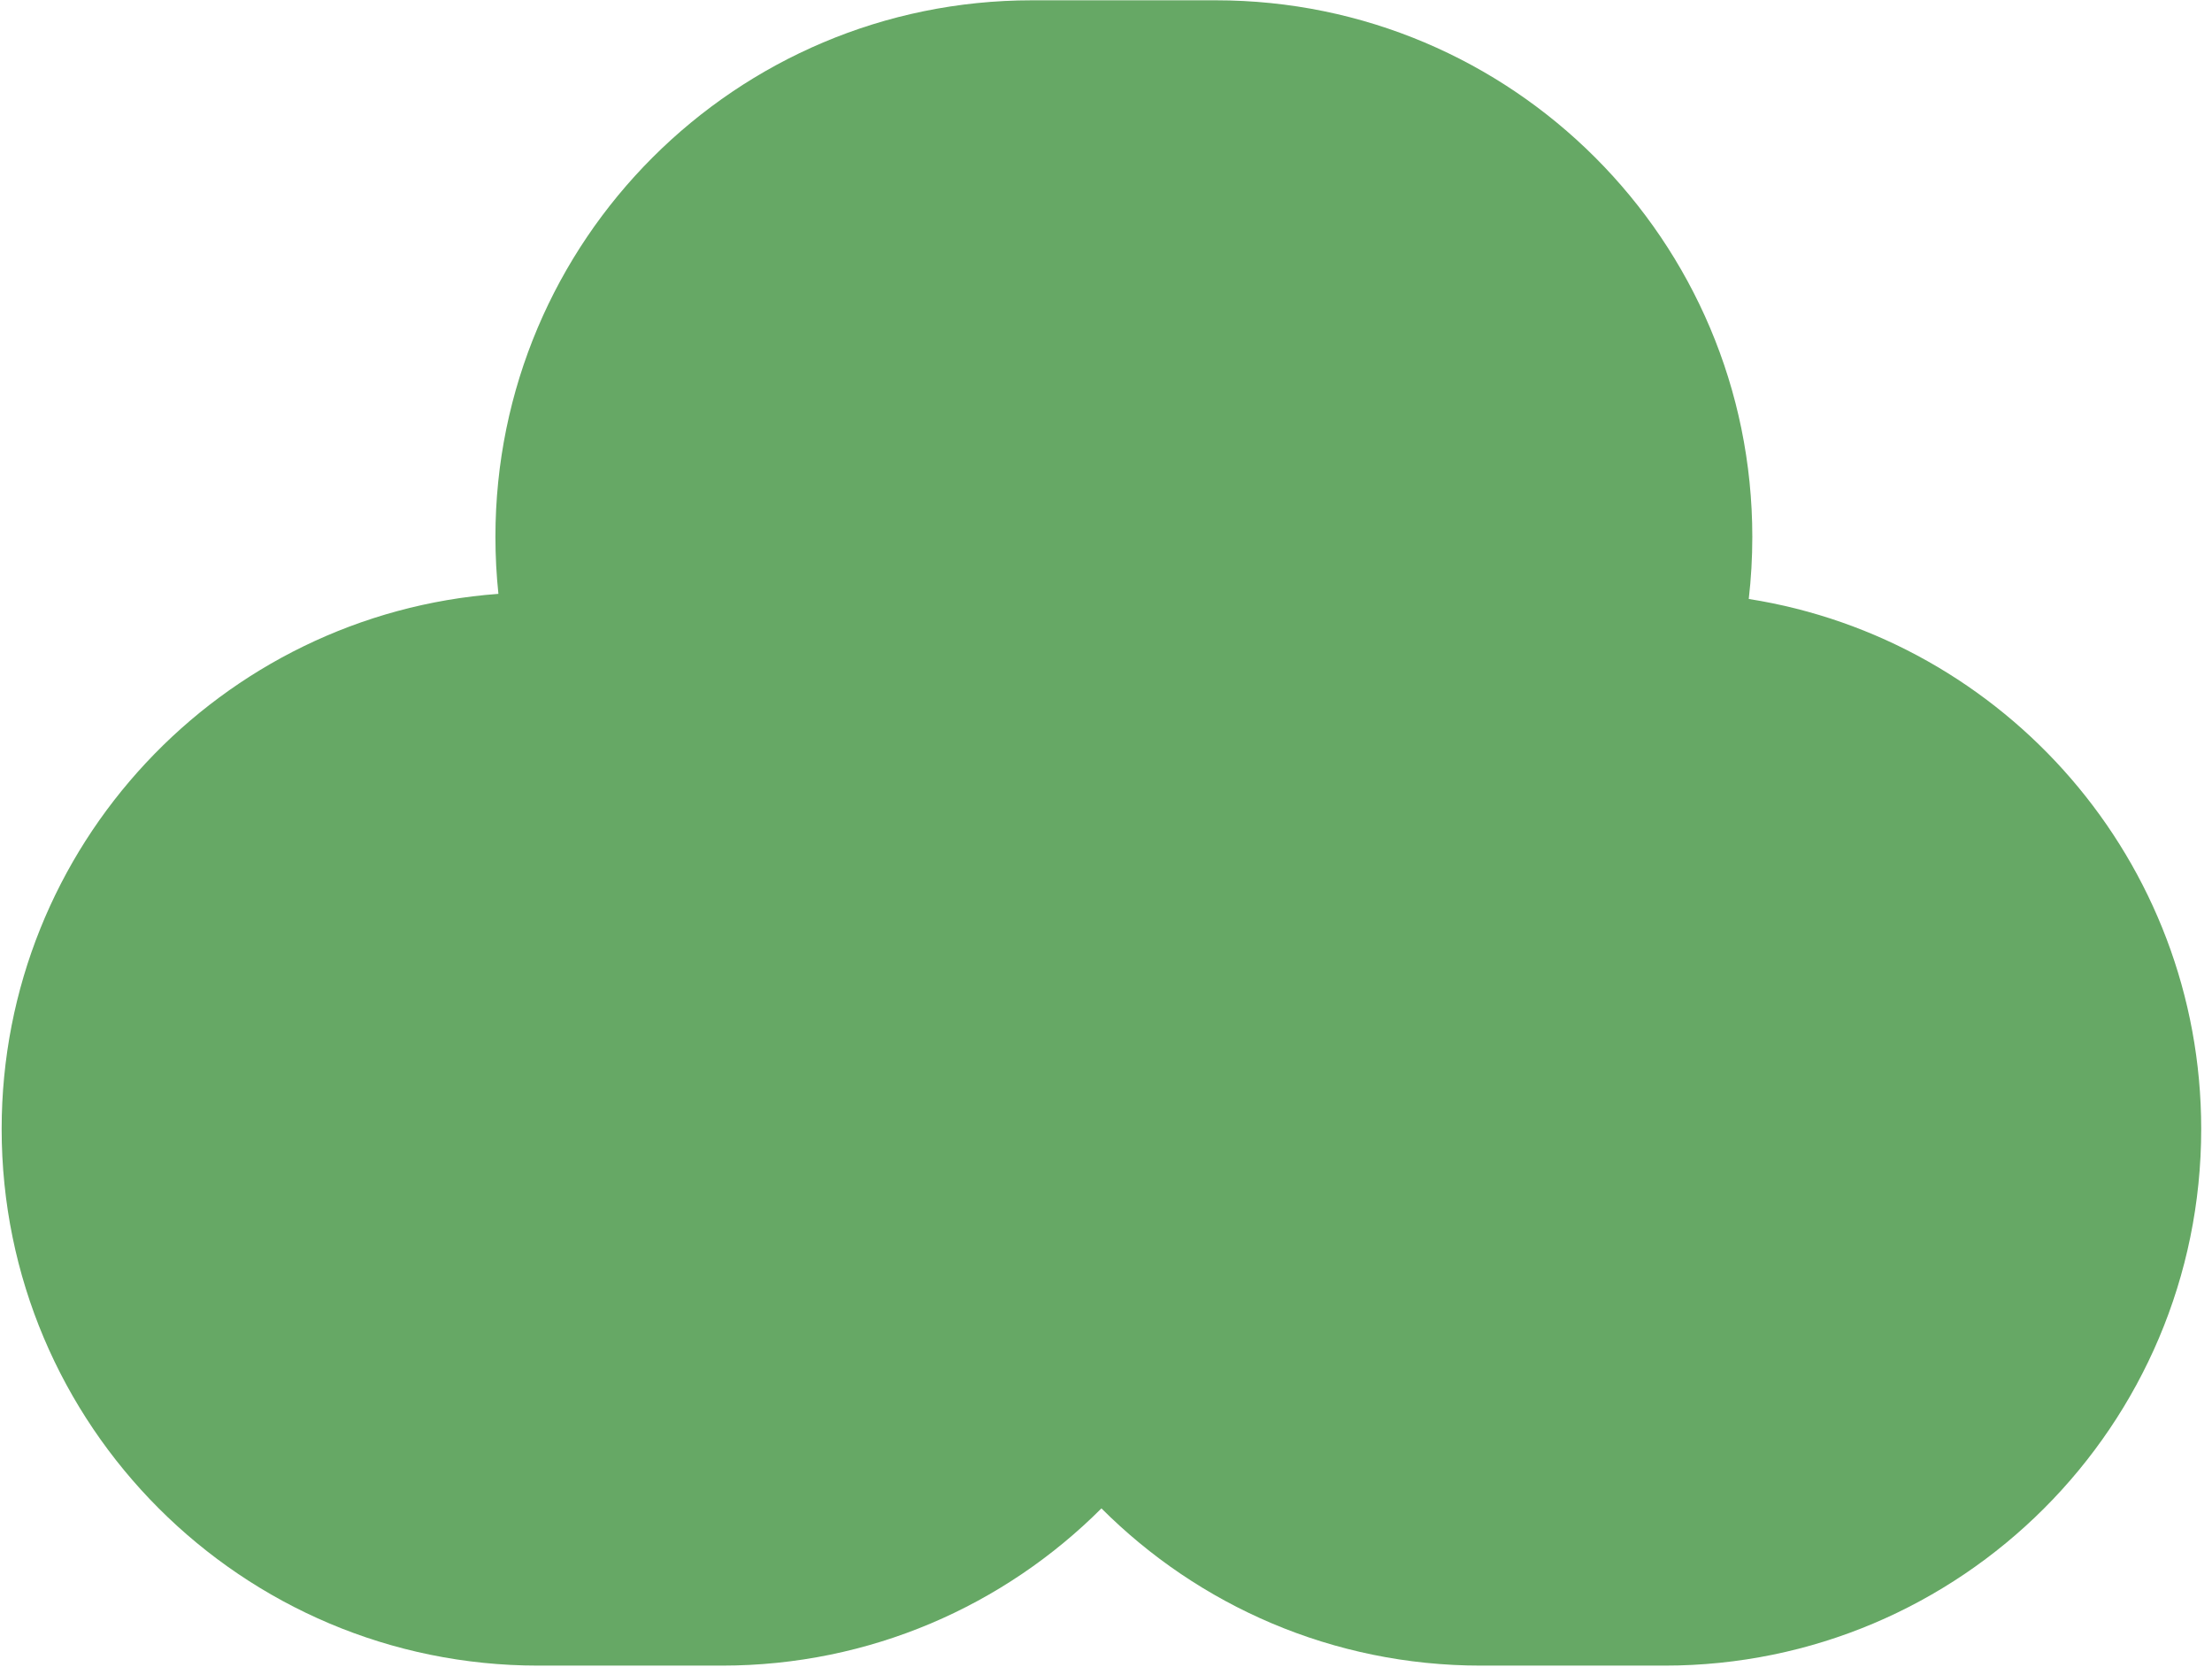 <?xml version="1.0" encoding="UTF-8" standalone="no"?><svg width='142' height='107' viewBox='0 0 142 107' fill='none' xmlns='http://www.w3.org/2000/svg'>
<path fill-rule='evenodd' clip-rule='evenodd' d='M31.804 34.465C31.804 15.441 47.227 0.019 66.251 0.019H78.044C97.068 0.019 112.49 15.441 112.49 34.465C112.49 35.813 112.413 37.143 112.262 38.45C128.72 41.042 141.307 55.289 141.307 72.475C141.307 91.5 125.885 106.922 106.86 106.922H95.067C85.553 106.922 76.941 103.065 70.707 96.829C64.473 103.065 55.86 106.922 46.346 106.922H34.553C15.529 106.922 0.106 91.5 0.106 72.475C0.106 54.311 14.166 39.431 31.996 38.122C31.869 36.921 31.804 35.701 31.804 34.465Z' fill='#66A865'/>
</svg>
